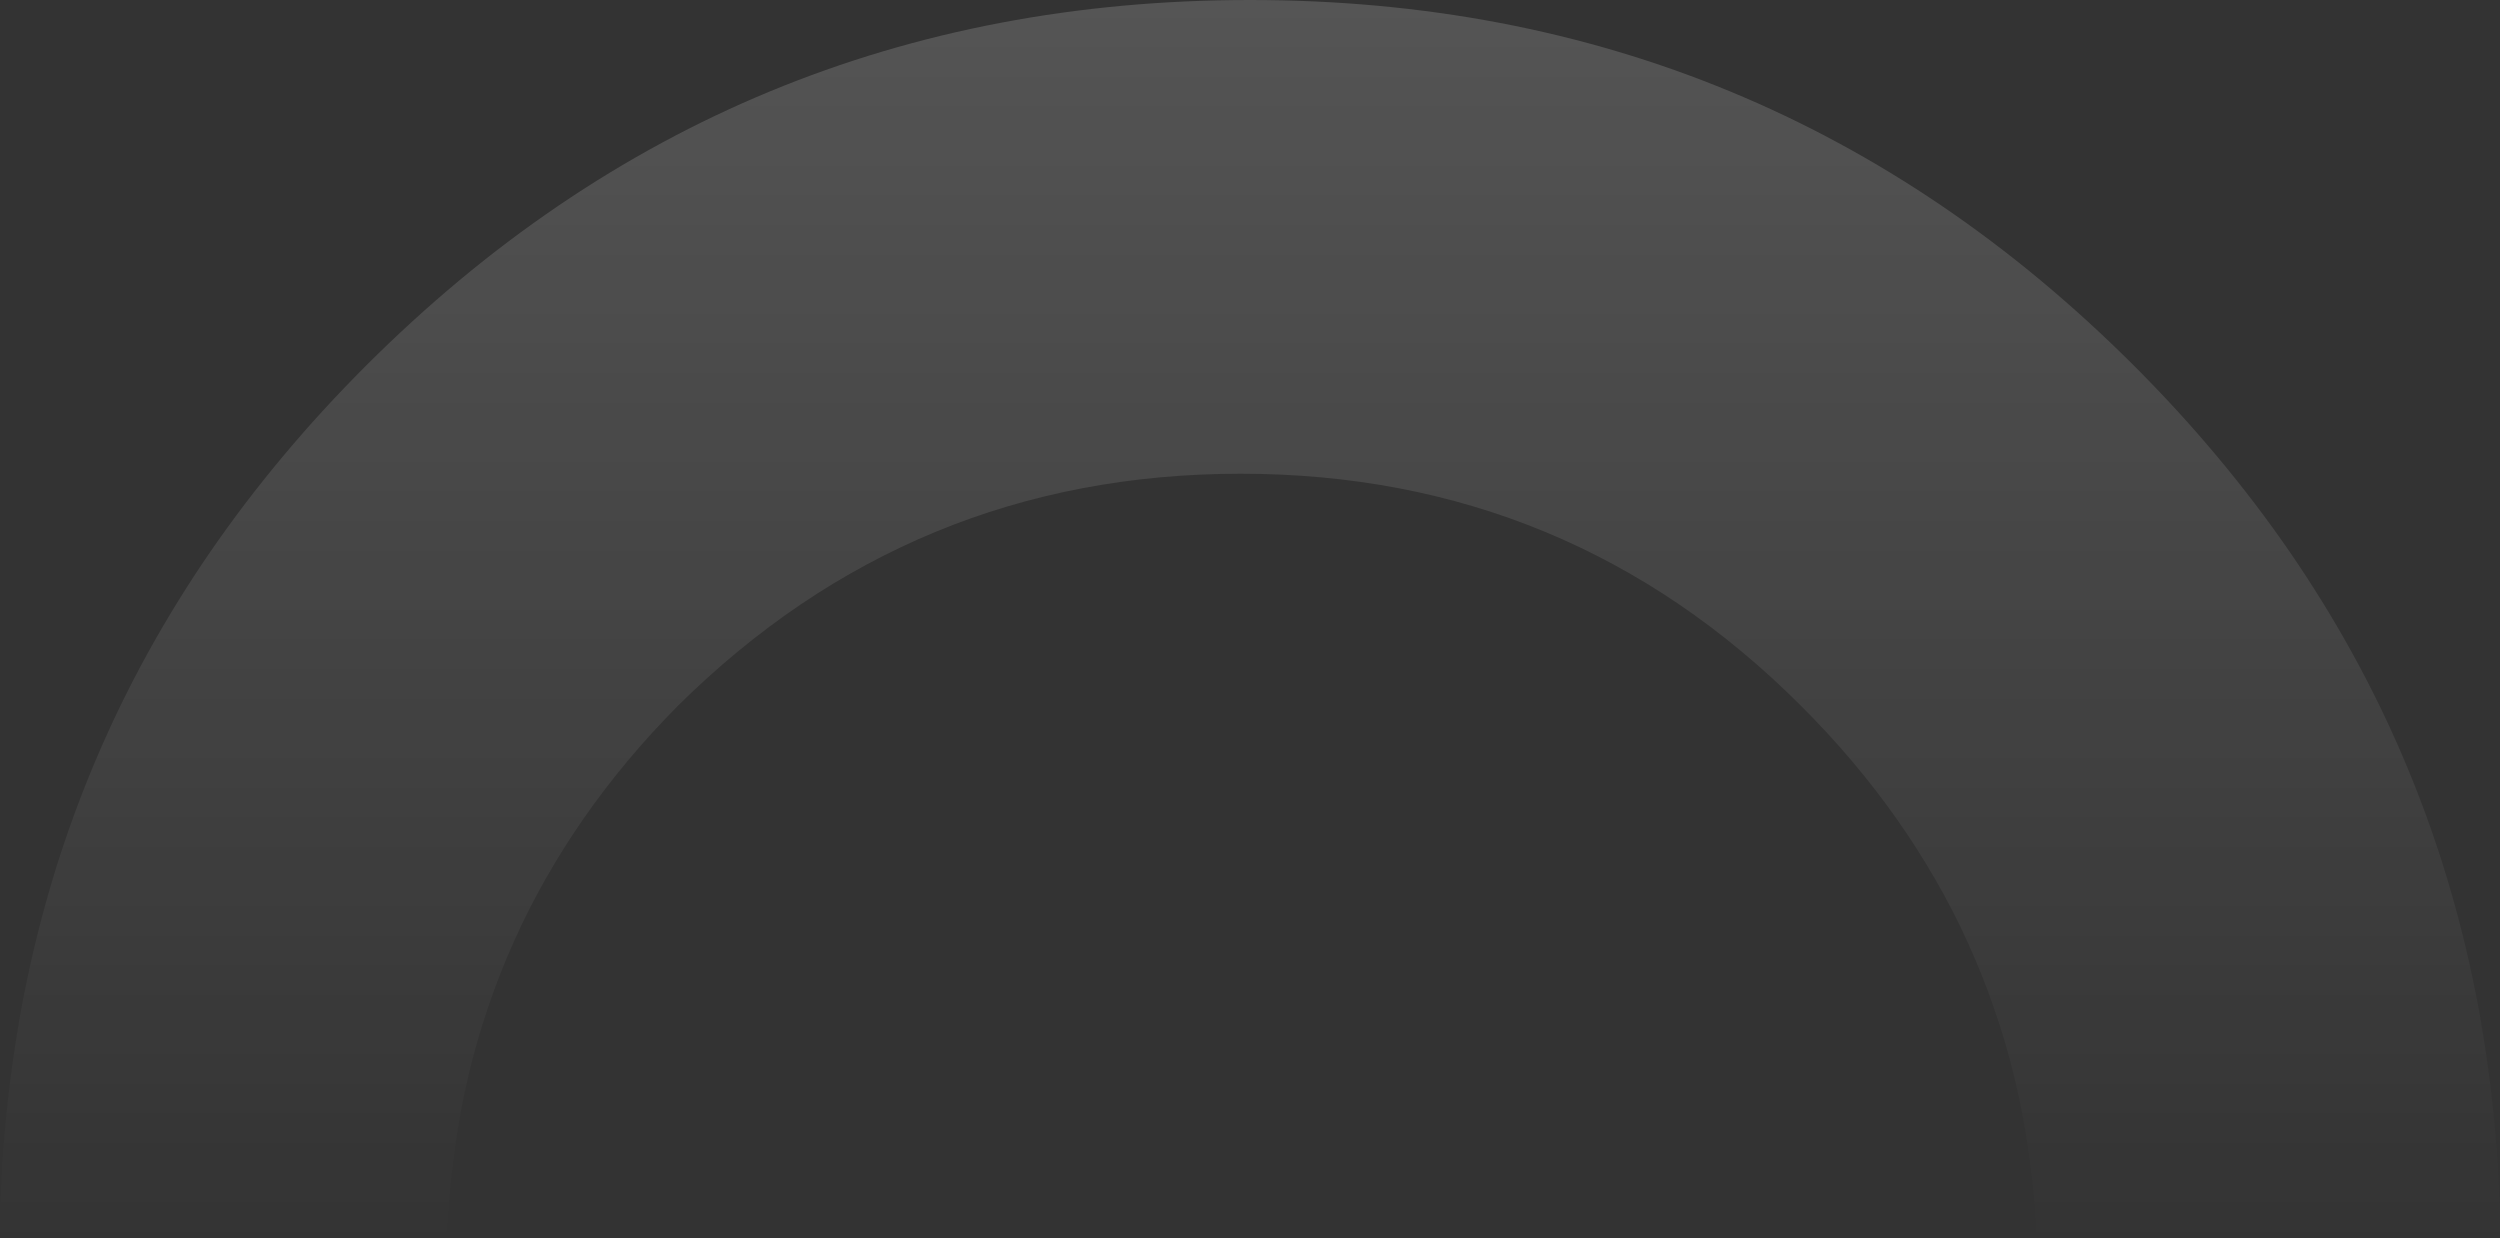 <?xml version="1.0" encoding="UTF-8" standalone="no"?>
<svg xmlns:ffdec="https://www.free-decompiler.com/flash" xmlns:xlink="http://www.w3.org/1999/xlink" ffdec:objectType="shape" height="26.4px" width="53.3px" xmlns="http://www.w3.org/2000/svg">
  <rect width="100%" height="100%" fill="#333333" stroke="none"/>
  <g transform="matrix(1.0, 0.0, 0.0, 1.0, 26.45, 26.7)">
    <path d="M26.85 -0.3 L16.95 -0.3 16.95 -0.7 Q16.55 -7.05 11.95 -11.65 7.0 -16.6 0.0 -16.6 -7.0 -16.6 -12.0 -11.65 -16.55 -7.05 -16.9 -0.7 L-16.95 -0.3 -26.45 -0.3 -26.45 -0.7 Q-26.2 -11.35 -18.65 -18.9 -10.85 -26.7 0.2 -26.7 11.25 -26.7 19.05 -18.9 26.6 -11.35 26.85 -0.7 L26.85 -0.3" fill="url(#gradient0)" fill-rule="evenodd" stroke="none"/>
  </g>
  <defs>
    <linearGradient gradientTransform="matrix(0.0, 0.017, -0.03, 0.0, 36.0, -14.05)" gradientUnits="userSpaceOnUse" id="gradient0" spreadMethod="pad" x1="-819.2" x2="819.2">
      <stop offset="0.0" stop-color="#ffffff" stop-opacity="0.173"/>
      <stop offset="1.0" stop-color="#ffffff" stop-opacity="0.0"/>
    </linearGradient>
  </defs>
</svg>
